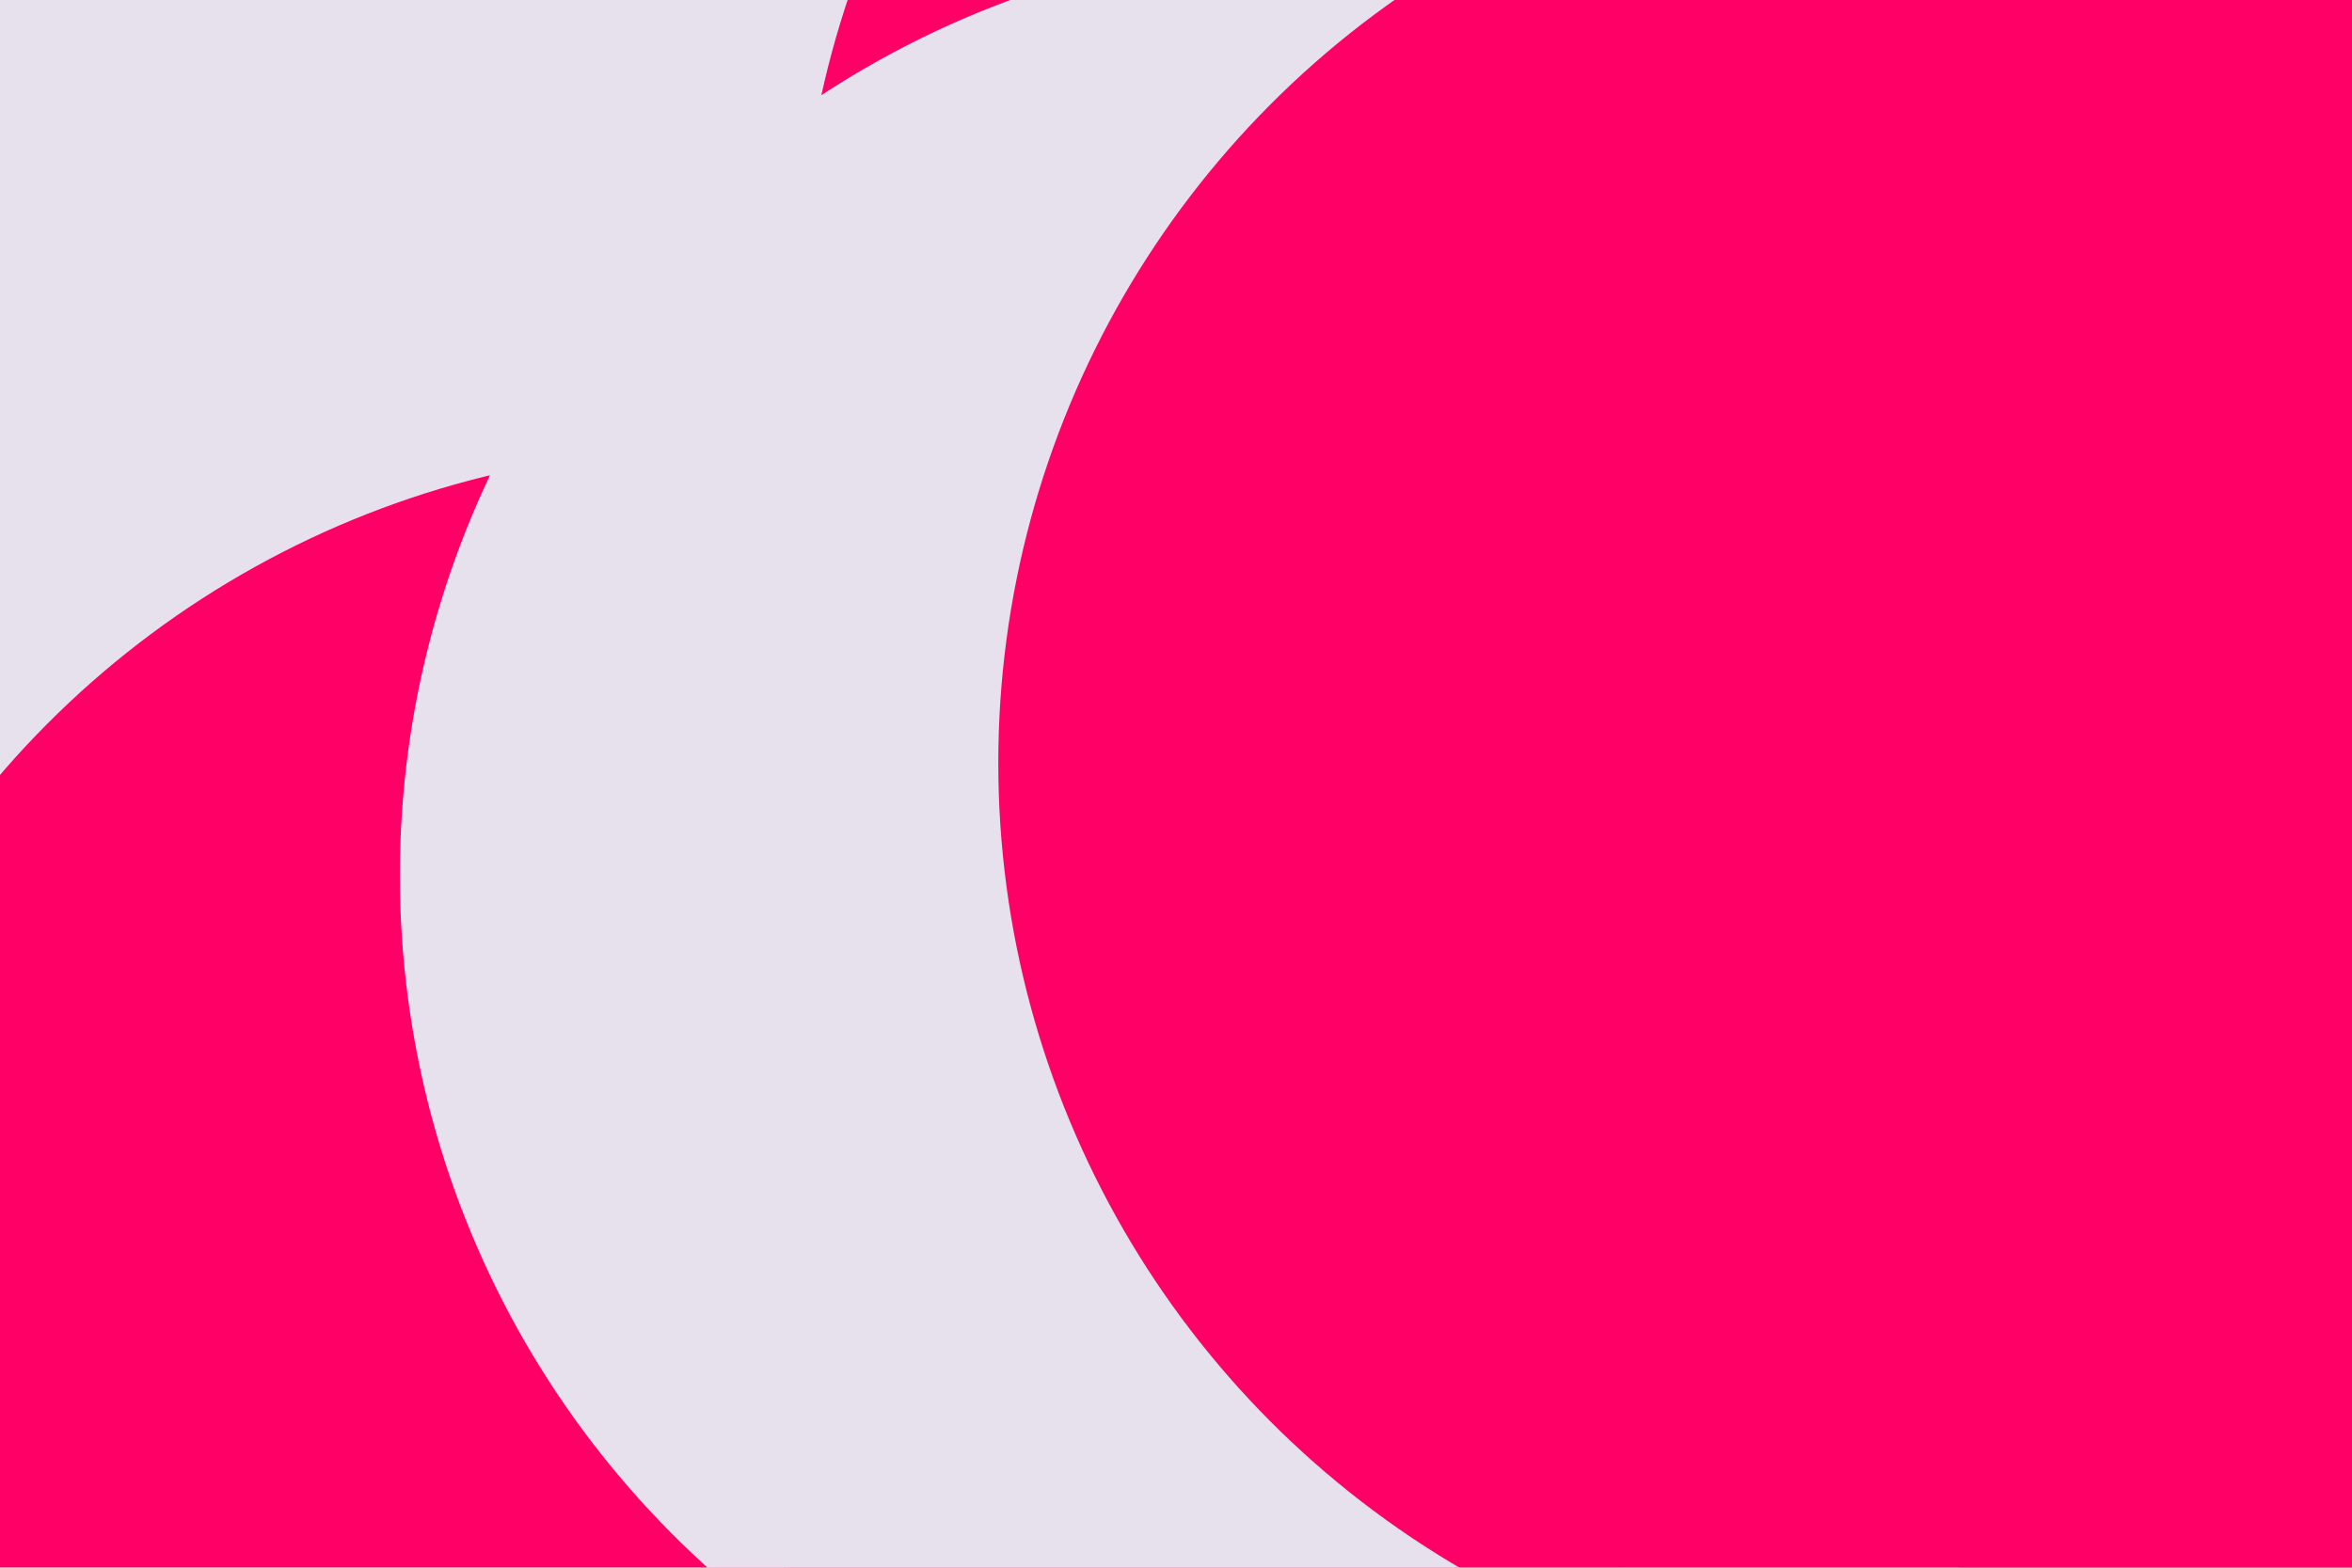 <svg id="visual" viewBox="0 0 900 600" width="900" height="600" xmlns="http://www.w3.org/2000/svg" xmlns:xlink="http://www.w3.org/1999/xlink" version="1.1"><defs><filter id="blur1" x="-10%" y="-10%" width="120%" height="120%"><feFlood flood-opacity="0" result="BackgroundImageFix"></feFlood><feBlend mode="normal" in="SourceGraphic" in2="BackgroundImageFix" result="shape"></feBlend><feGaussianBlur stdDeviation="161" result="effect1_foregroundBlur"></feGaussianBlur></filter></defs><rect width="900" height="600" fill="#e6e1ed"></rect><g filter="url(#blur1)"><circle cx="656" cy="573" fill="#FF0066" r="357"></circle><circle cx="159" cy="91" fill="#e6e1ed" r="357"></circle><circle cx="271" cy="529" fill="#FF0066" r="357"></circle><circle cx="663" cy="113" fill="#FF0066" r="357"></circle><circle cx="510" cy="335" fill="#e6e1ed" r="357"></circle><circle cx="739" cy="292" fill="#FF0066" r="357"></circle></g></svg>